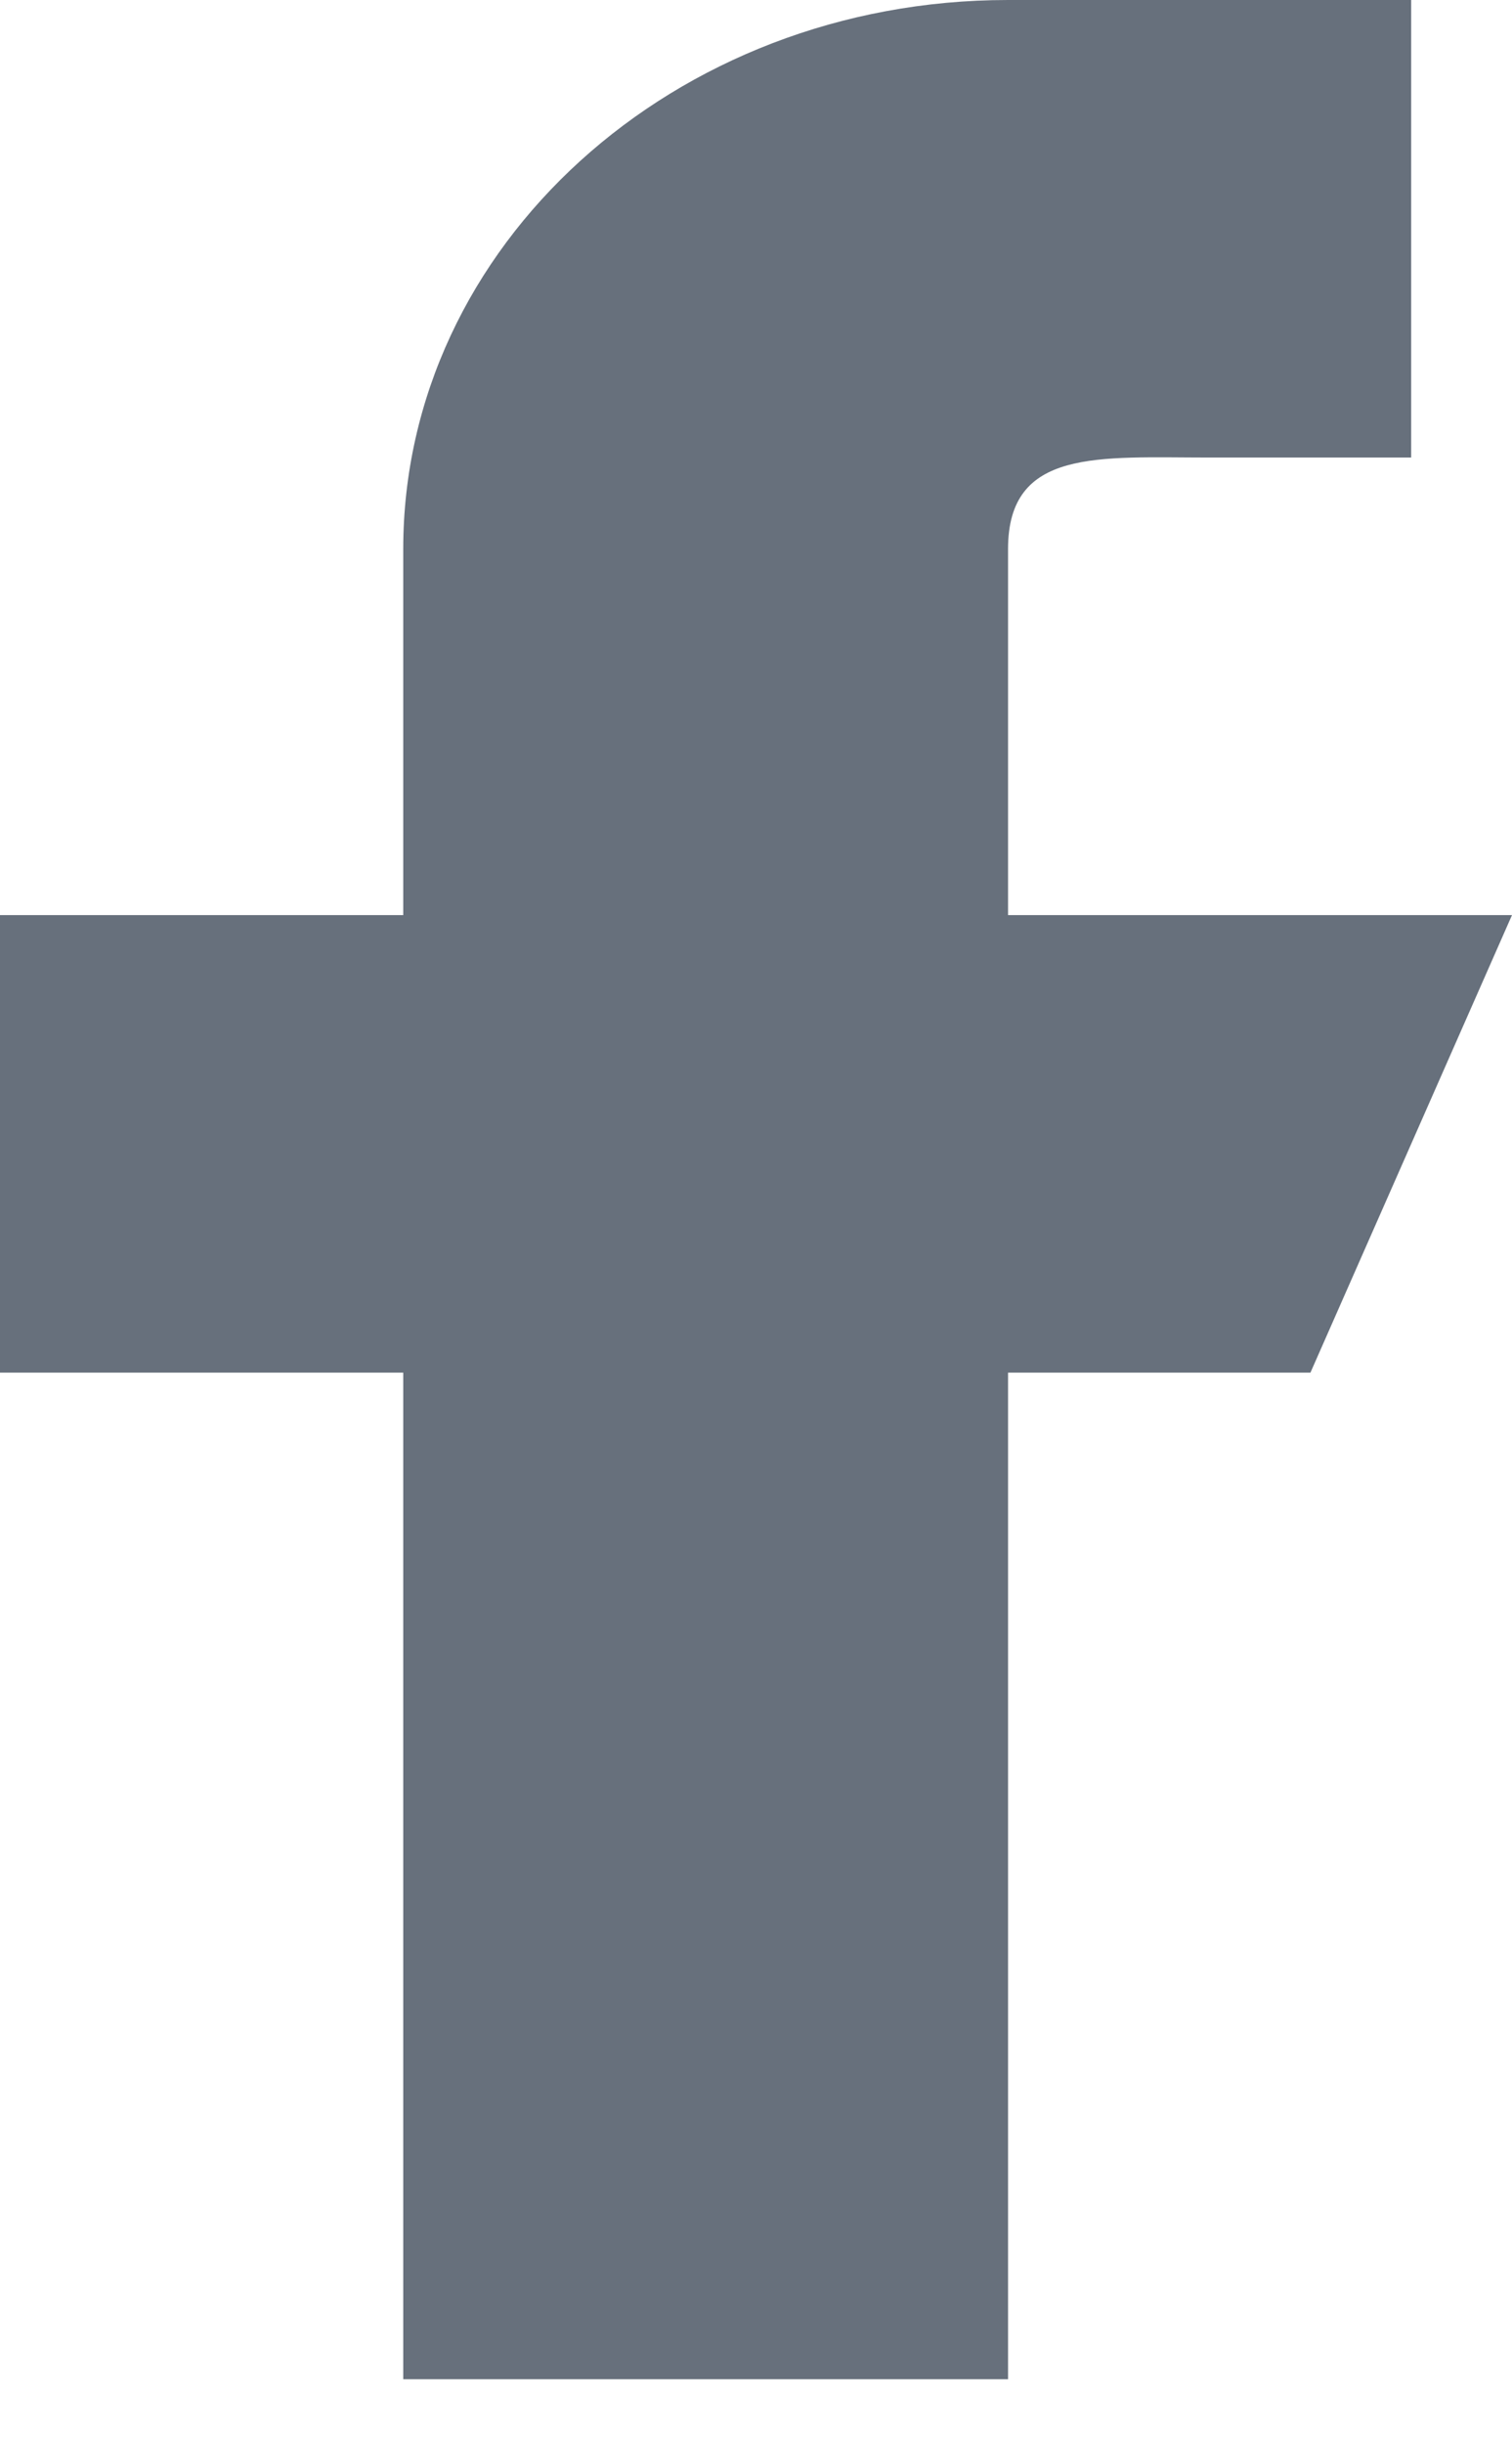 <svg width="13" height="21" viewBox="0 0 13 21" fill="none" xmlns="http://www.w3.org/2000/svg">
<path d="M13 7.862H8.667V4.717C8.667 3.849 9.443 3.931 10.4 3.931H12.133V0H8.667C5.795 0 3.467 2.112 3.467 4.717V7.862H0V11.793H3.467V20.441H8.667V11.793H11.267L13 7.862Z" fill="#67707C"/>
</svg>
